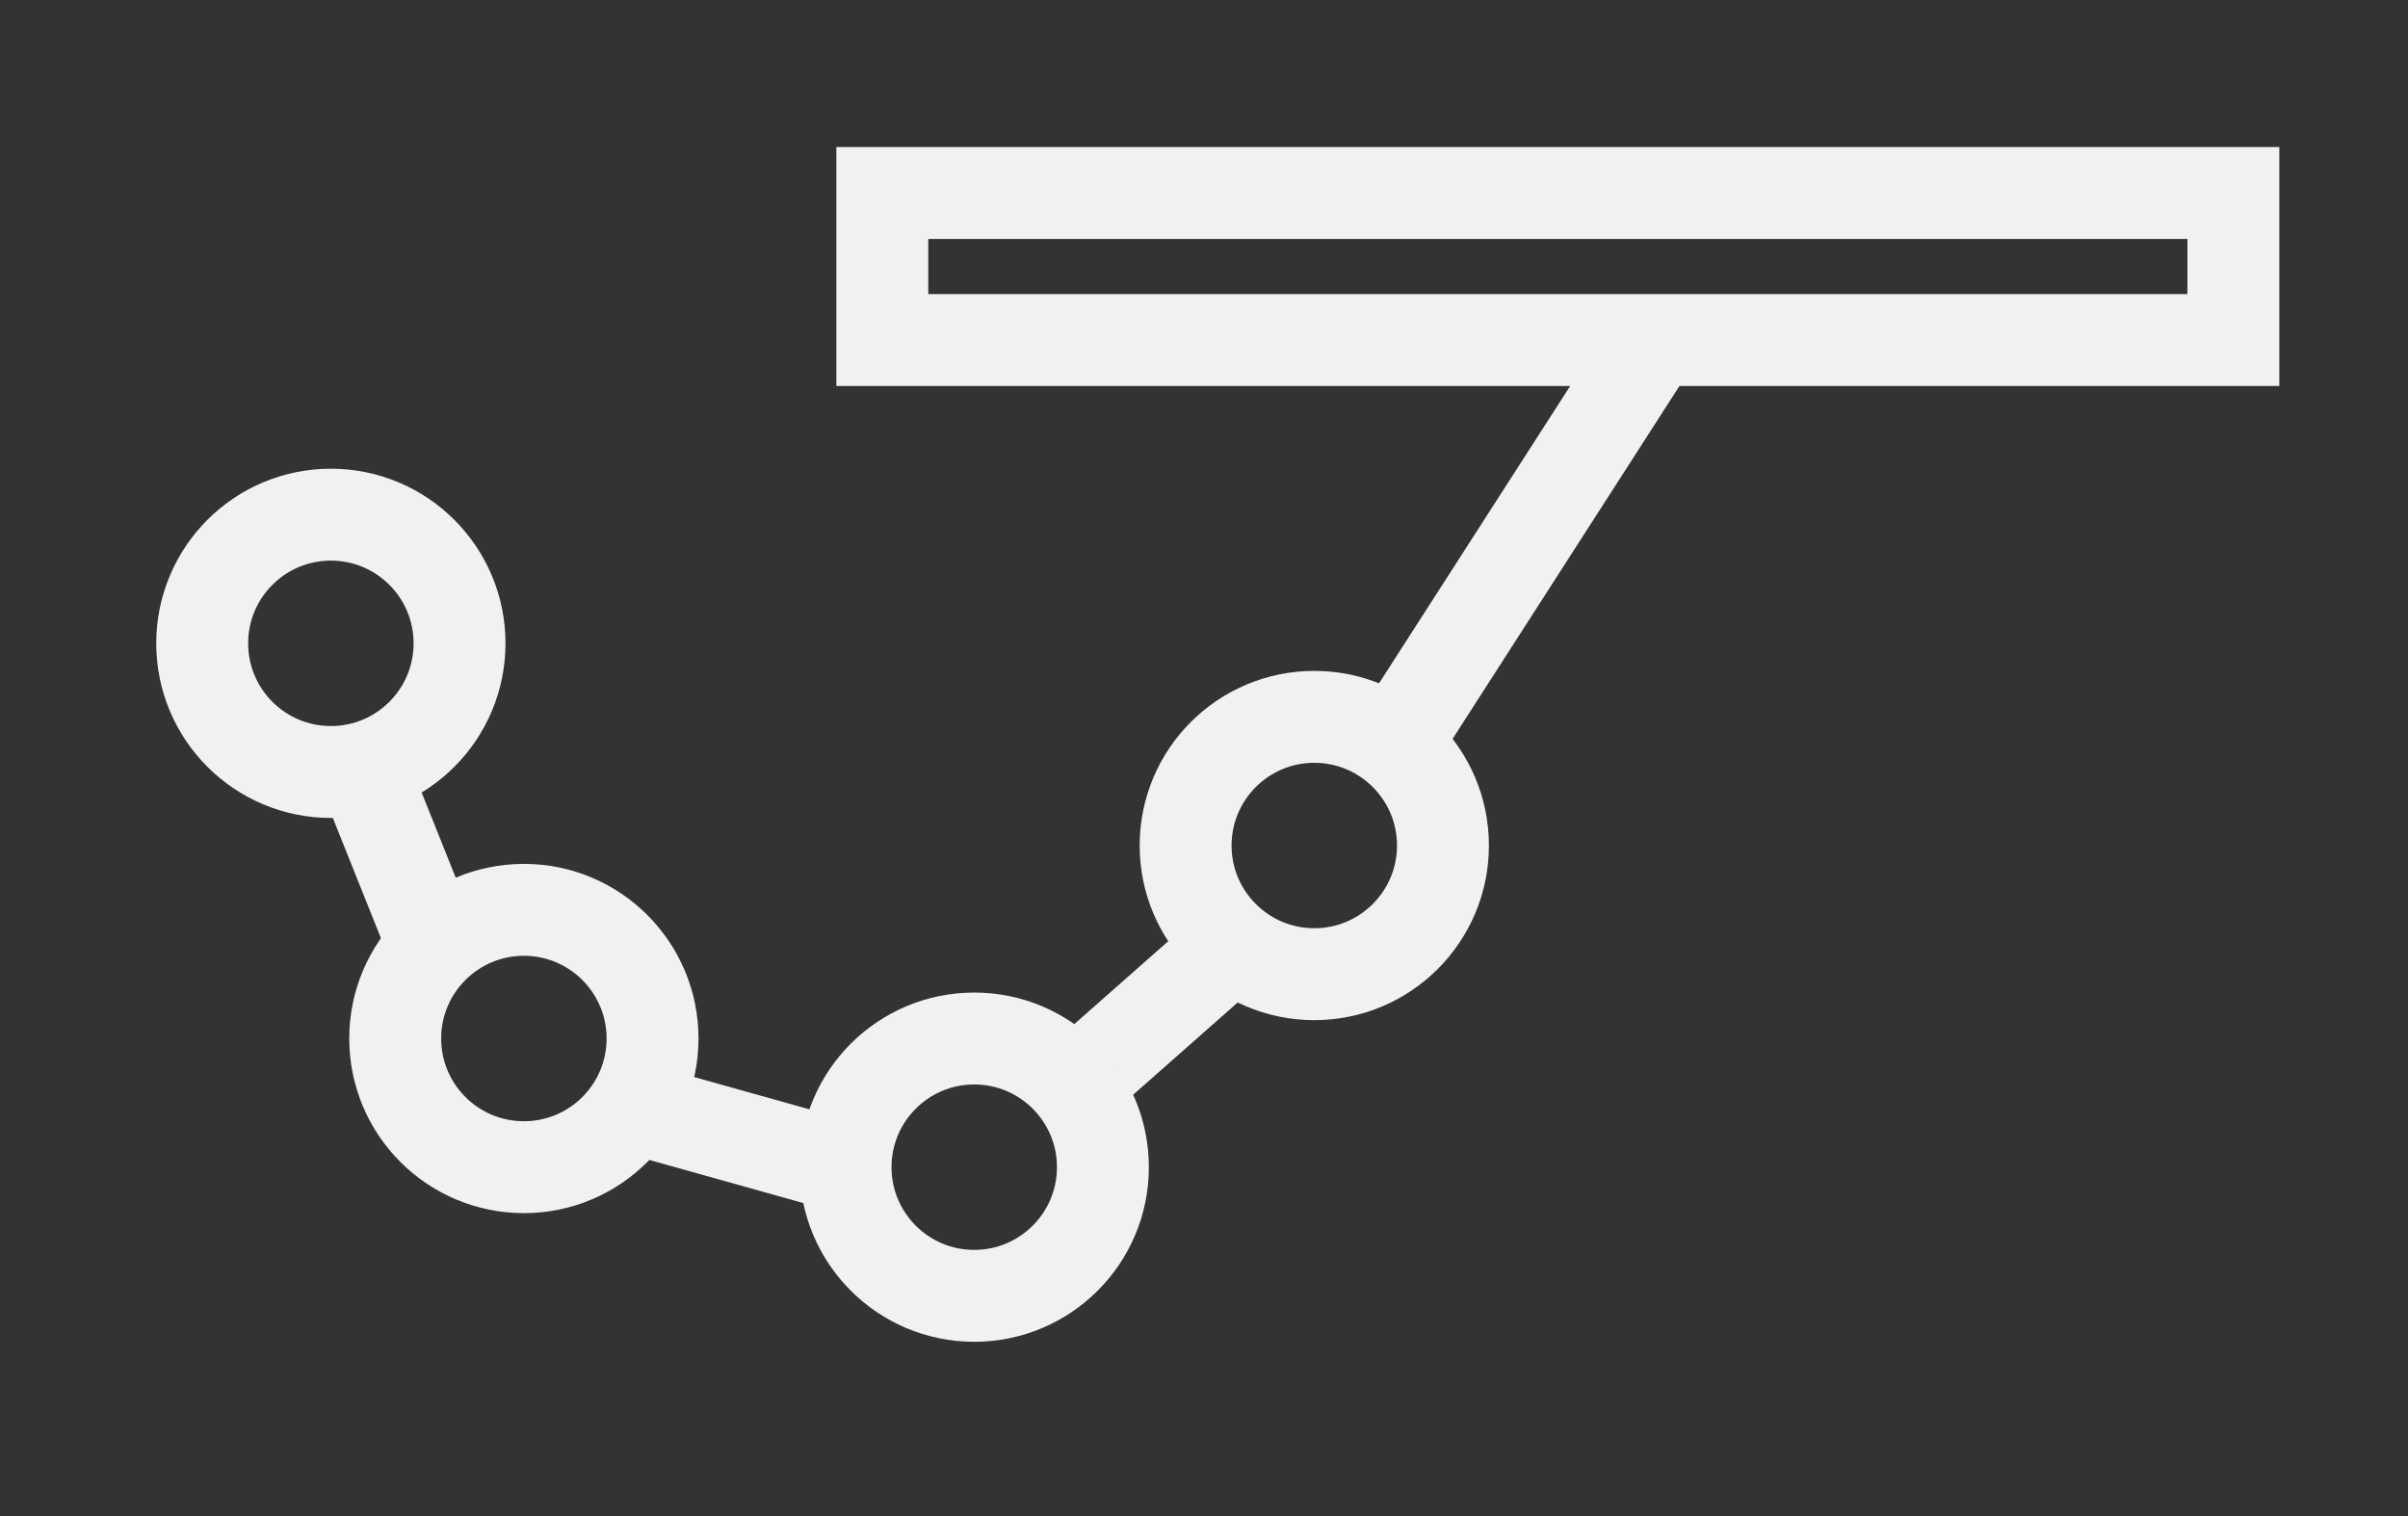 <?xml version="1.0" encoding="utf-8"?>
<!-- Generator: Adobe Illustrator 18.1.1, SVG Export Plug-In . SVG Version: 6.00 Build 0)  -->
<svg version="1.1" xmlns="http://www.w3.org/2000/svg" xmlns:xlink="http://www.w3.org/1999/xlink" x="0px" y="0px"
	 viewBox="0 0 26.2 16.5" enable-background="new 0 0 26.2 16.5" xml:space="preserve">
<rect x="0" y="0" width="26.2" height="16.5" fill="#333333" stroke="none"/>
<g id="Layer_1">
	<g>
		<rect x="9.6" y="2.1" fill="none" stroke="#F1F1F2" stroke-miterlimit="10" width="14.7" height="1.6"/>
		<line fill="none" stroke="#F1F1F2" stroke-miterlimit="10" x1="18" y1="3.7" x2="15.3" y2="7.9"/>
		<circle fill="none" stroke="#F1F1F2" stroke-miterlimit="10" cx="14.3" cy="9.2" r="1.4"/>
		<line fill="none" stroke="#F1F1F2" stroke-miterlimit="10" x1="13.4" y1="10.3" x2="11.7" y2="11.8"/>
		<circle fill="none" stroke="#F1F1F2" stroke-miterlimit="10" cx="10.6" cy="12.7" r="1.4"/>
		<line fill="none" stroke="#F1F1F2" stroke-miterlimit="10" x1="9.2" y1="12.7" x2="6.7" y2="12"/>
		<circle fill="none" stroke="#F1F1F2" stroke-miterlimit="10" cx="5.7" cy="11.3" r="1.4"/>
		<line fill="none" stroke="#F1F1F2" stroke-miterlimit="10" x1="4.8" y1="10.5" x2="3.8" y2="8"/>
		<circle fill="none" stroke="#F1F1F2" stroke-miterlimit="10" cx="3.6" cy="7" r="1.4"/>
	</g>
</g>
<g id="notes" display="none">
</g>
</svg>
